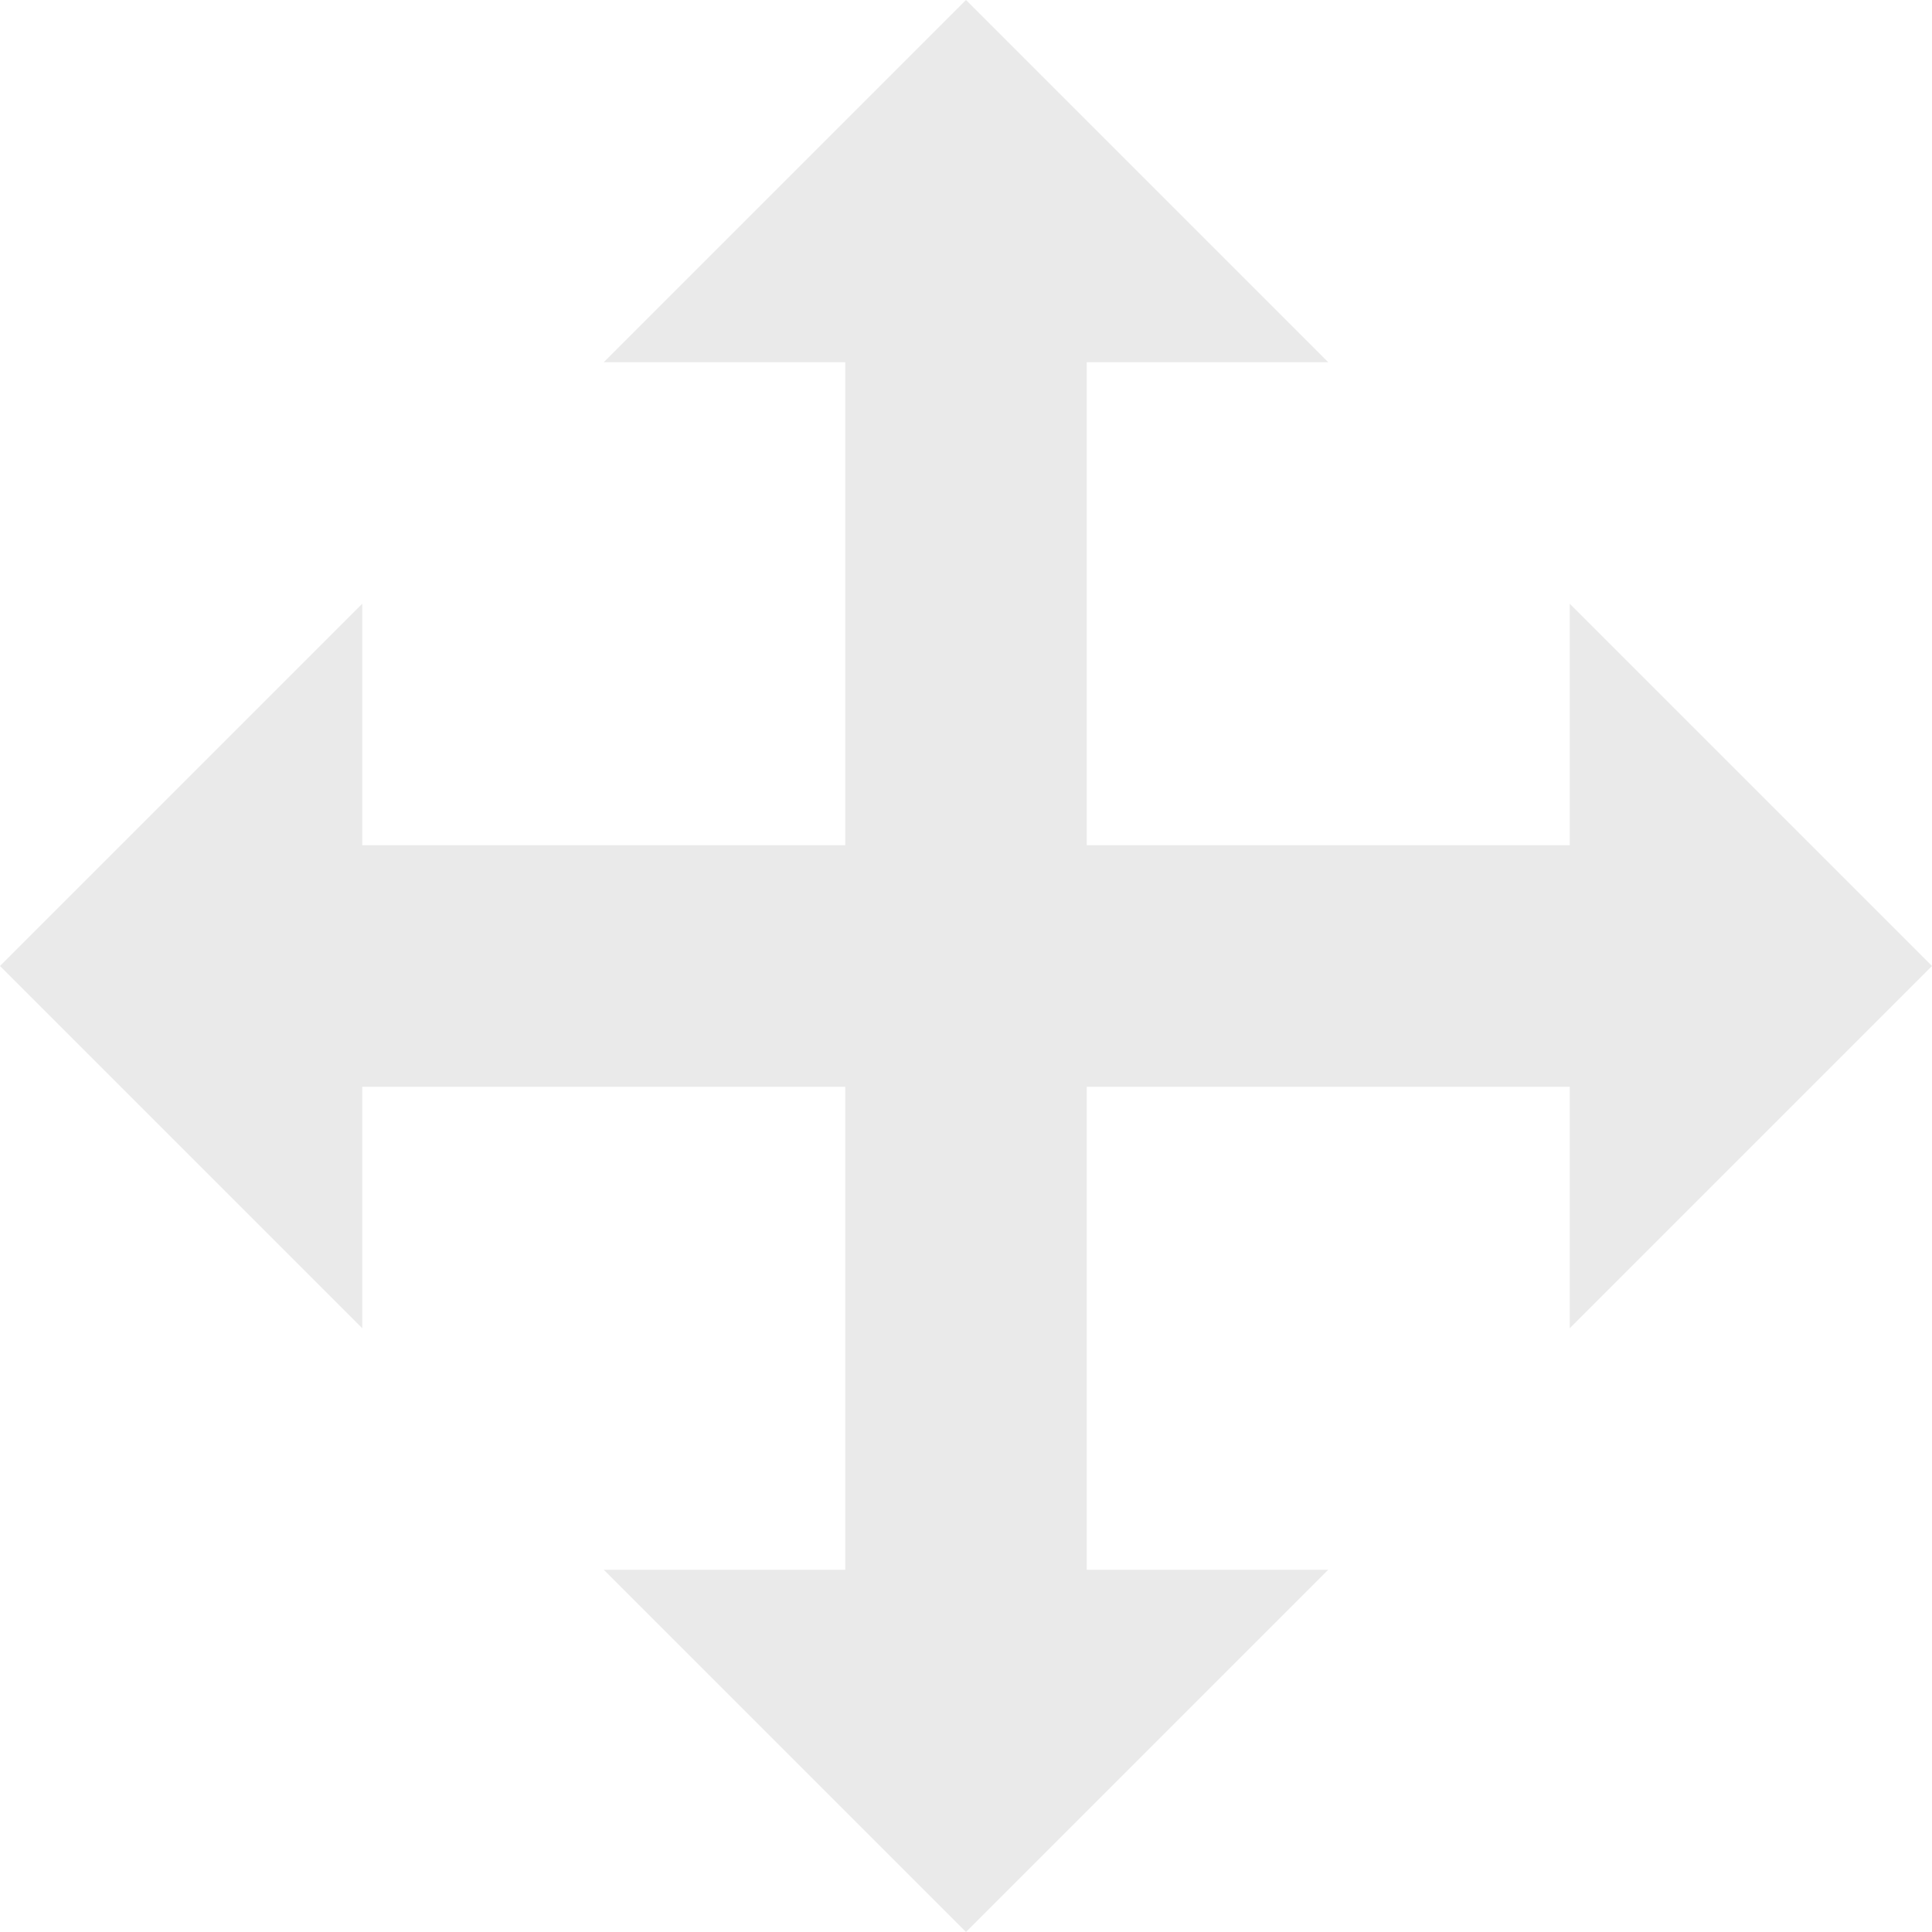 <svg width="24" height="24" fill="none" xmlns="http://www.w3.org/2000/svg"><path d="M24 12l-4.5-4.5v3h-6v-6h3L12 0 7.5 4.5h3v6h-6v-3L0 12l4.5 4.5v-3h6v6h-3L12 24l4.5-4.5h-3v-6h6v3L24 12z" fill="#EAEAEA"/></svg>
